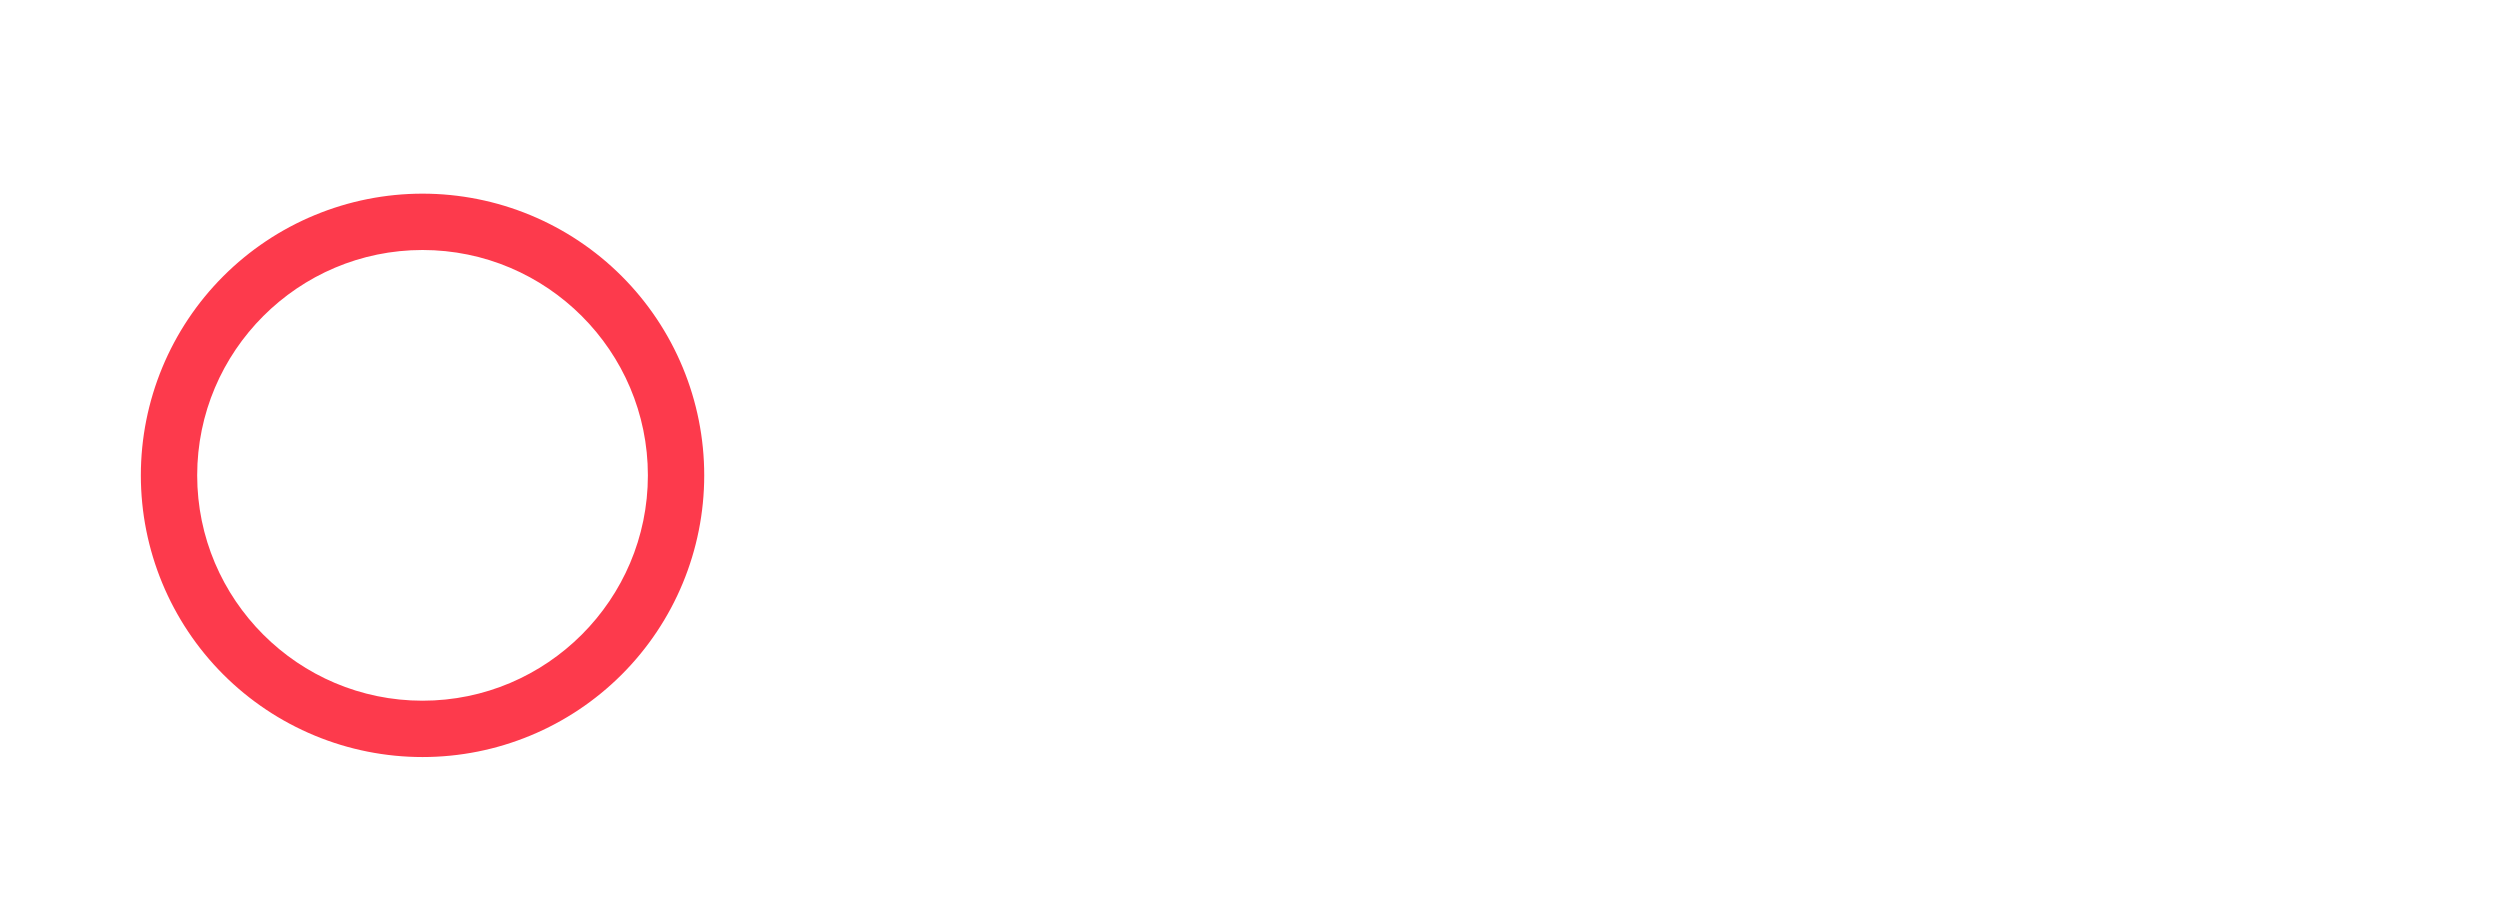 <svg width="71" height="26" viewBox="0 0 71 26" fill="none" xmlns="http://www.w3.org/2000/svg">
<g filter="url(#filter0_d_1089_219)">
<path d="M12 15.9C8.472 15.9 5.6 13.028 5.6 9.5C5.6 5.972 8.472 3.1 12 3.1C15.528 3.1 18.4 5.972 18.4 9.5C18.4 13.028 15.528 15.9 12 15.9ZM12 1.5C10.949 1.5 9.909 1.707 8.939 2.109C7.968 2.511 7.086 3.1 6.343 3.843C4.843 5.343 4 7.378 4 9.5C4 11.622 4.843 13.657 6.343 15.157C7.086 15.9 7.968 16.489 8.939 16.891C9.909 17.293 10.949 17.5 12 17.5C14.122 17.5 16.157 16.657 17.657 15.157C19.157 13.657 20 11.622 20 9.5C20 8.449 19.793 7.409 19.391 6.439C18.989 5.468 18.4 4.586 17.657 3.843C16.914 3.1 16.032 2.511 15.062 2.109C14.091 1.707 13.051 1.5 12 1.5Z" fill="#FD3A4C"/>
<path d="M15.2 9.5L10.4 13.1V5.9L15.2 9.5Z" fill="white"/>
</g>
<path d="M58 1.5V17.5" stroke="white" stroke-width="1.25" stroke-linecap="round"/>
<path d="M38 1.5V17.5" stroke="white" stroke-width="1.25" stroke-linecap="round"/>
<path d="M62 5.5V13.5" stroke="white" stroke-width="1.25" stroke-linecap="round"/>
<path d="M42 5.5V13.5" stroke="white" stroke-width="1.25" stroke-linecap="round"/>
<path d="M70 7.5V11.5" stroke="white" stroke-width="1.25" stroke-linecap="round"/>
<path d="M30 8.5V10.5" stroke="white" stroke-width="1.25" stroke-linecap="round"/>
<path d="M50 7.5V11.5" stroke="white" stroke-width="1.25" stroke-linecap="round"/>
<path d="M54 4.5V14.5" stroke="white" stroke-width="1.25" stroke-linecap="round"/>
<path d="M34 4.5V14.5" stroke="white" stroke-width="1.25" stroke-linecap="round"/>
<path d="M66 3.5V15.5" stroke="white" stroke-width="1.25" stroke-linecap="round"/>
<path d="M46 3.5V15.5" stroke="white" stroke-width="1.25" stroke-linecap="round"/>
<defs>
<filter id="filter0_d_1089_219" x="0" y="1.5" width="24" height="24" filterUnits="userSpaceOnUse" color-interpolation-filters="sRGB">
<feFlood flood-opacity="0" result="BackgroundImageFix"/>
<feColorMatrix in="SourceAlpha" type="matrix" values="0 0 0 0 0 0 0 0 0 0 0 0 0 0 0 0 0 0 127 0" result="hardAlpha"/>
<feOffset dy="4"/>
<feGaussianBlur stdDeviation="2"/>
<feComposite in2="hardAlpha" operator="out"/>
<feColorMatrix type="matrix" values="0 0 0 0 0 0 0 0 0 0 0 0 0 0 0 0 0 0 0.25 0"/>
<feBlend mode="normal" in2="BackgroundImageFix" result="effect1_dropShadow_1089_219"/>
<feBlend mode="normal" in="SourceGraphic" in2="effect1_dropShadow_1089_219" result="shape"/>
</filter>
</defs>
</svg>
